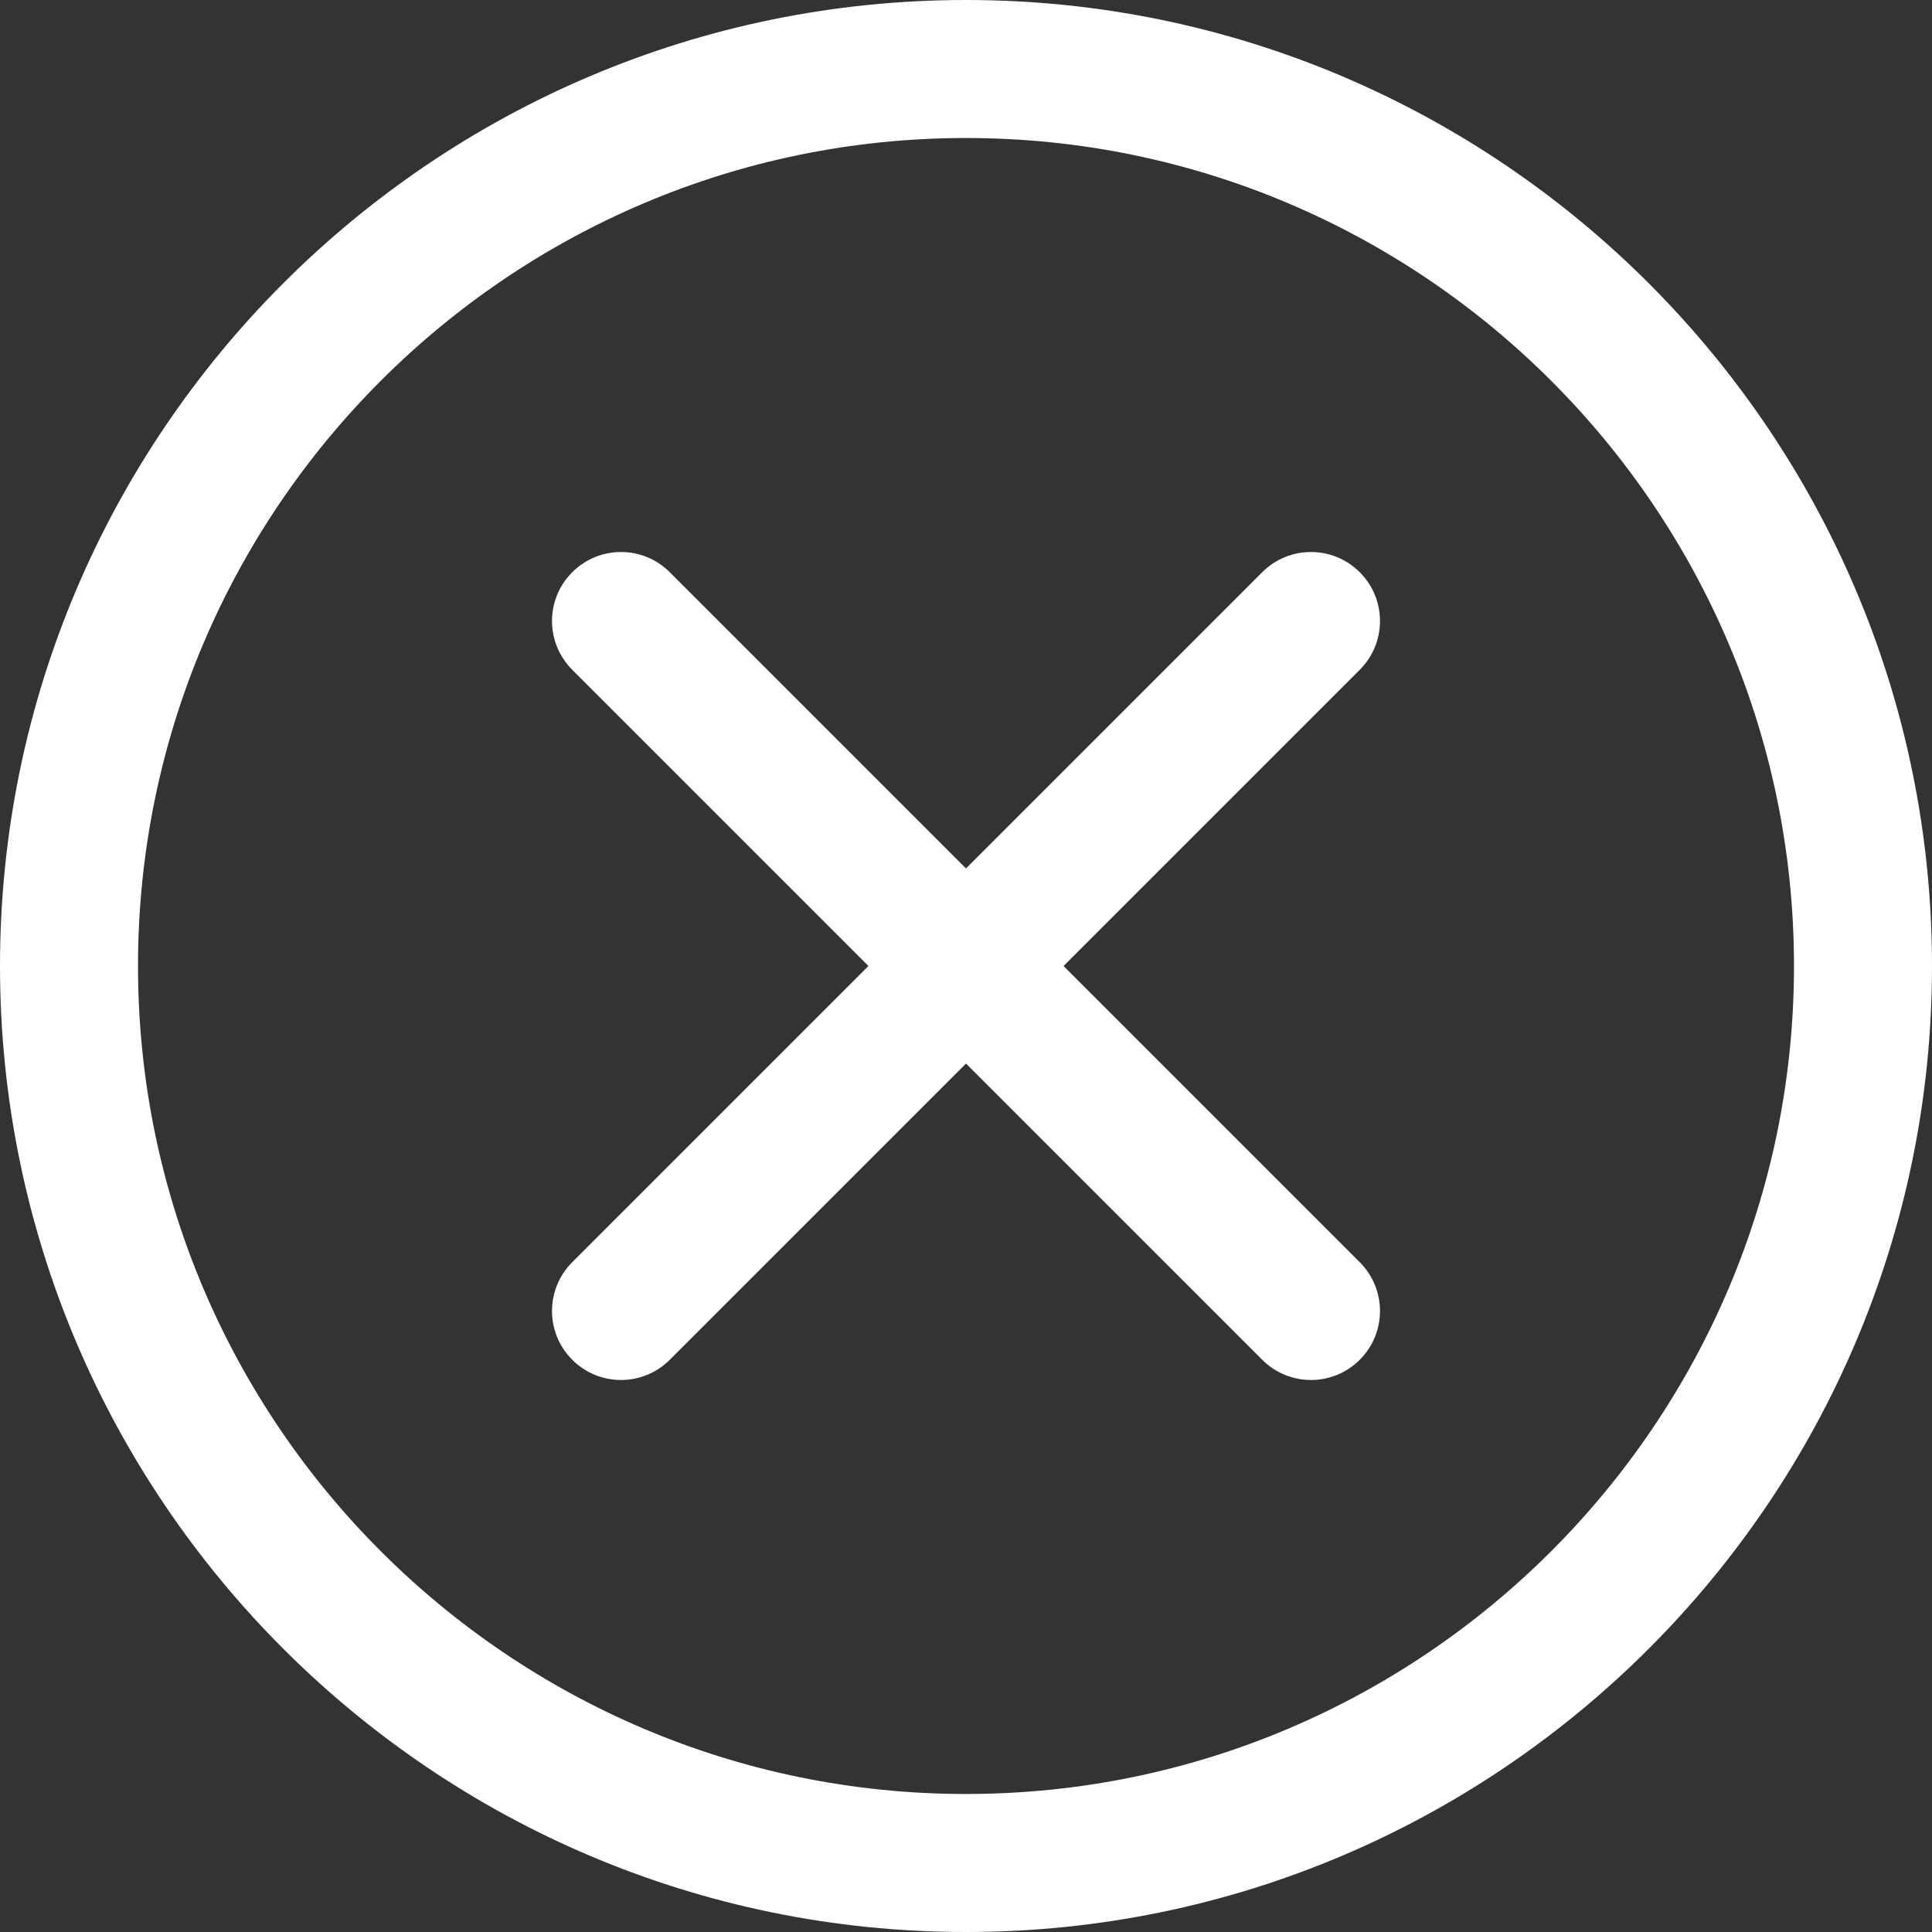 <svg width="53" height="53" viewBox="0 0 53 53" fill="none" xmlns="http://www.w3.org/2000/svg">
<rect x="0" y="0" width="53" height="53" fill="#333333" stroke="none"/>
<path d="M26.5 53C11.888 53 0 41.112 0 26.5C0 11.888 11.888 0 26.5 0C41.112 0 53 11.888 53 26.5C53 41.112 41.112 53 26.5 53ZM26.5 3.786C13.975 3.786 3.786 13.975 3.786 26.5C3.786 39.025 13.975 49.214 26.5 49.214C39.025 49.214 49.214 39.025 49.214 26.5C49.214 13.975 39.025 3.786 26.5 3.786Z" fill="white"/>
<path d="M35.964 37.857C35.48 37.857 34.995 37.672 34.626 37.302L15.698 18.374C14.958 17.634 14.958 16.437 15.698 15.698C16.437 14.958 17.635 14.958 18.374 15.698L37.302 34.626C38.042 35.366 38.042 36.563 37.302 37.302C36.933 37.672 36.449 37.857 35.964 37.857Z" fill="white"/>
<path d="M17.036 37.857C16.551 37.857 16.067 37.672 15.698 37.302C14.958 36.563 14.958 35.365 15.698 34.626L34.626 15.698C35.365 14.958 36.563 14.958 37.302 15.698C38.042 16.437 38.042 17.635 37.302 18.374L18.374 37.302C18.004 37.672 17.52 37.857 17.036 37.857Z" fill="white"/>
</svg>

